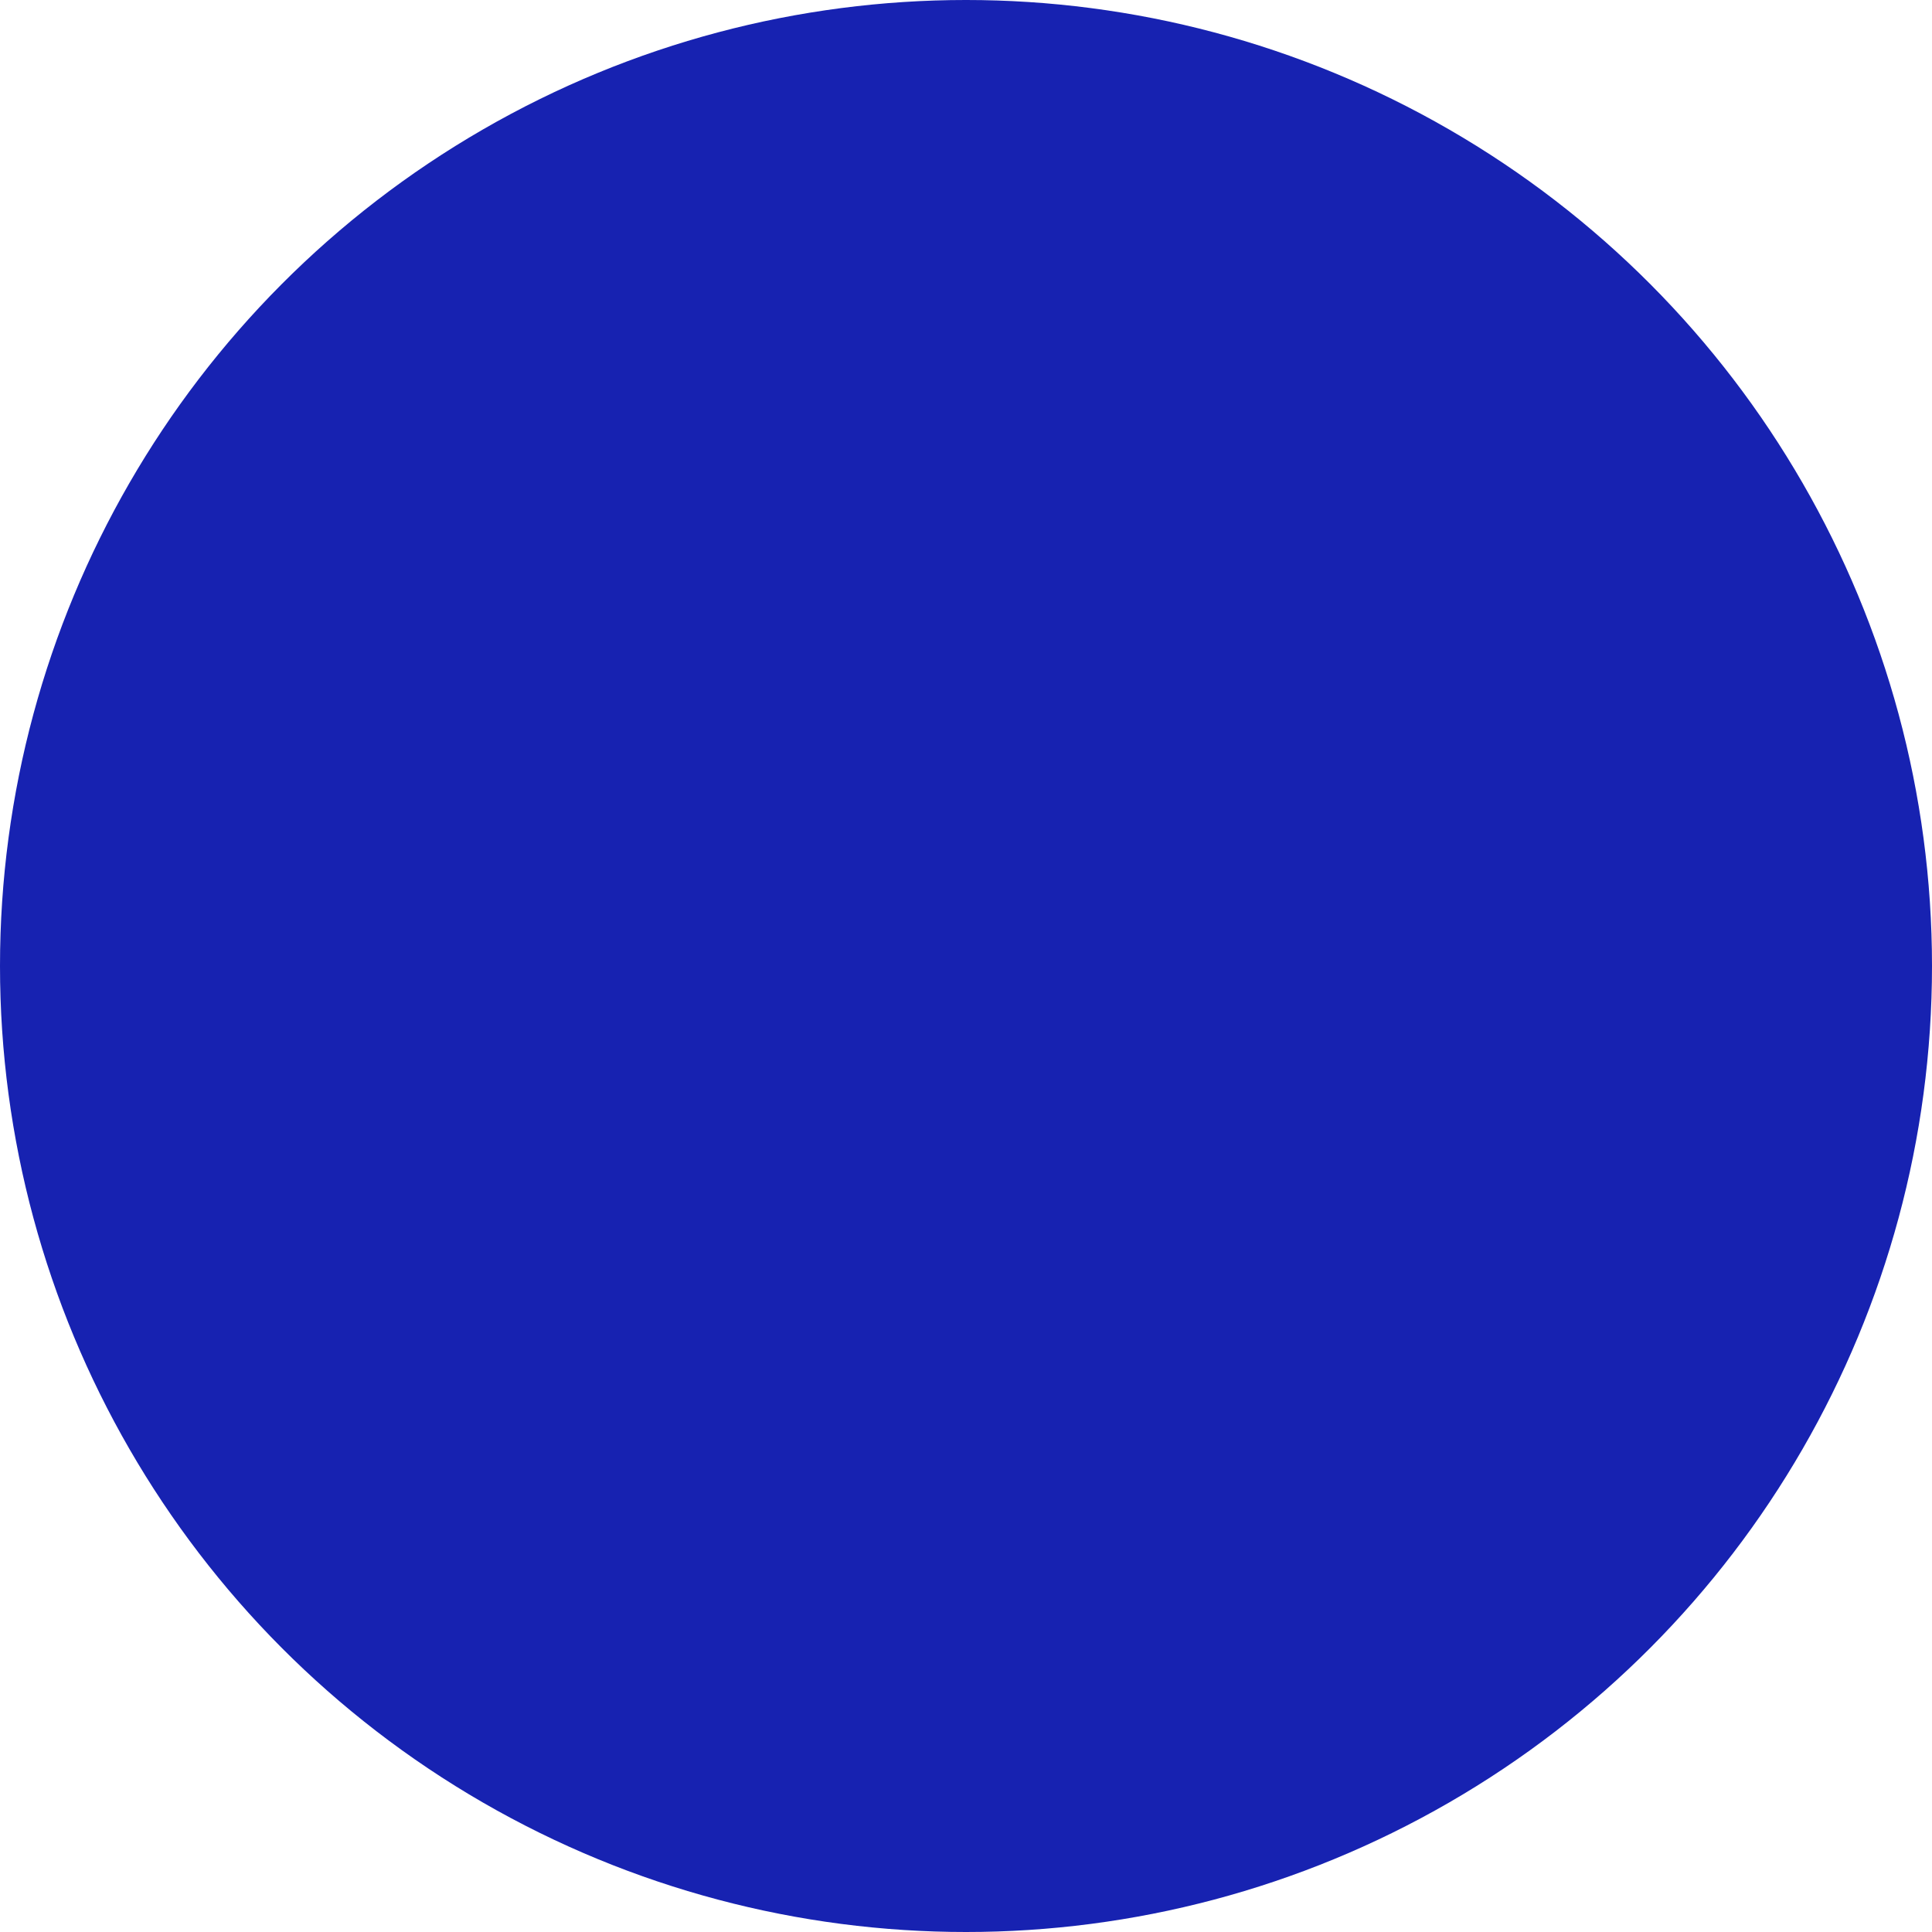 <?xml version="1.0" encoding="UTF-8" standalone="no"?>
<!-- Generator: Adobe Illustrator 23.0.0, SVG Export Plug-In . SVG Version: 6.00 Build 0)  -->

<svg
   xmlns:dc="http://purl.org/dc/elements/1.1/"
   xmlns:cc="http://creativecommons.org/ns#"
   xmlns:rdf="http://www.w3.org/1999/02/22-rdf-syntax-ns#"
   xmlns:svg="http://www.w3.org/2000/svg"
   xmlns="http://www.w3.org/2000/svg"
   xmlns:sodipodi="http://sodipodi.sourceforge.net/DTD/sodipodi-0.dtd"
   xmlns:inkscape="http://www.inkscape.org/namespaces/inkscape"
   version="1.1"
   id="Layer_1"
   x="0px"
   y="0px"
   viewBox="0 0 10 10"
   xml:space="preserve"
   sodipodi:docname="repulo_pont.svg"
   width="10"
   height="10"
   inkscape:version="0.92.3 (2405546, 2018-03-11)"><defs
   id="defs25" /><sodipodi:namedview
   pagecolor="#ffffff"
   bordercolor="#666666"
   borderopacity="1"
   objecttolerance="10"
   gridtolerance="10"
   guidetolerance="10"
   inkscape:pageopacity="0"
   inkscape:pageshadow="2"
   inkscape:window-width="1533"
   inkscape:window-height="845"
   id="namedview23"
   showgrid="false"
   inkscape:zoom="1.2301887"
   inkscape:cx="-138.1"
   inkscape:cy="-127.13"
   inkscape:window-x="67"
   inkscape:window-y="27"
   inkscape:window-maximized="1"
   inkscape:current-layer="Layer_1"
   fit-margin-top="0"
   fit-margin-left="0"
   fit-margin-right="0"
   fit-margin-bottom="0" />
<style
   type="text/css"
   id="style2">
	.st0{fill:#F15A24;}
	.st1{fill:#1722b1;}
	.st2{fill:none;stroke:#F15A24;stroke-width:4;stroke-linecap:round;stroke-linejoin:round;stroke-miterlimit:10;}
	.st3{fill:none;stroke:#1722b1;stroke-width:4;stroke-linecap:round;stroke-miterlimit:10;}
</style>



<circle
   class="st1"
   cx="5"
   cy="5"
   r="5"
   id="circle16"
   style="fill:#1722b1" />


</svg>